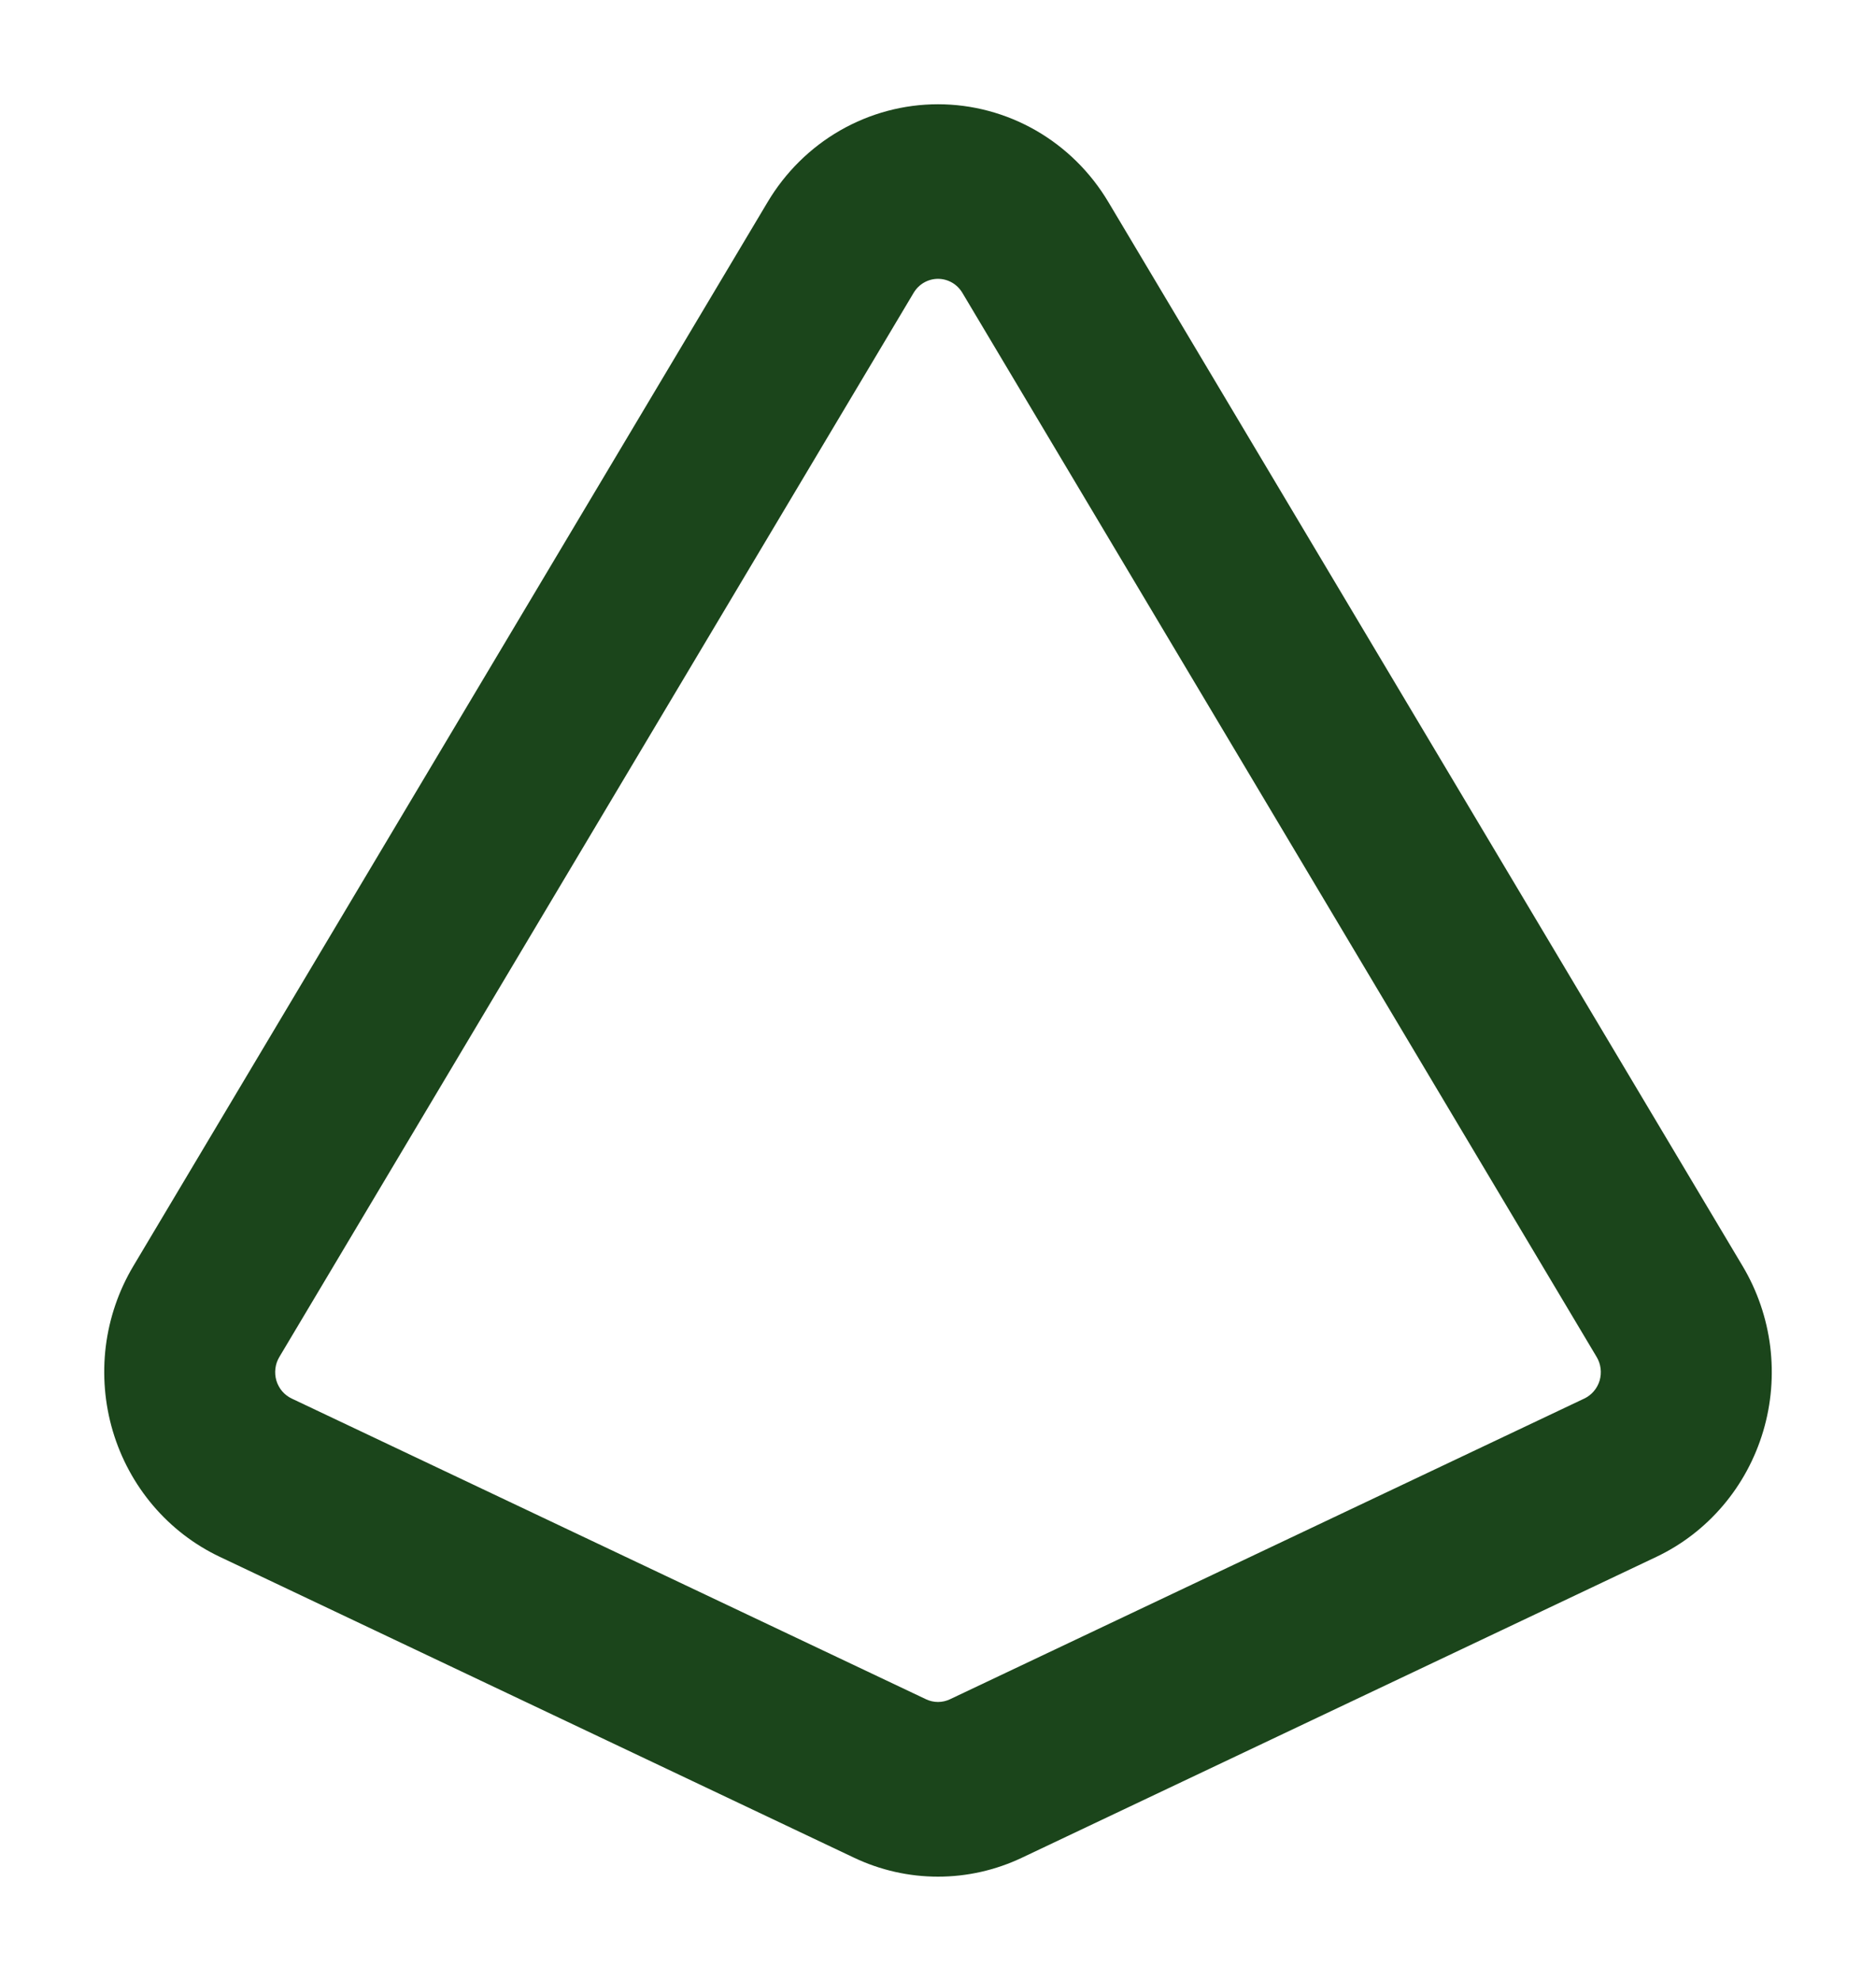 <svg width="36" height="38" viewBox="0 0 36 38" fill="none" xmlns="http://www.w3.org/2000/svg">
<g filter="url(#filter0_d_6_131)">
<path d="M18.468 3.618C18.419 3.536 18.351 3.468 18.269 3.421C18.187 3.374 18.094 3.349 18 3.349C17.906 3.349 17.813 3.374 17.731 3.421C17.649 3.468 17.581 3.536 17.532 3.618L5.36 24.032C5.32 24.099 5.294 24.174 5.285 24.252C5.275 24.33 5.282 24.41 5.304 24.485C5.327 24.56 5.365 24.63 5.415 24.689C5.466 24.748 5.529 24.796 5.599 24.829L17.77 30.597C17.842 30.631 17.921 30.649 18 30.649C18.079 30.649 18.158 30.631 18.23 30.597L30.401 24.829C30.471 24.796 30.534 24.748 30.584 24.689C30.635 24.63 30.673 24.56 30.696 24.485C30.718 24.41 30.725 24.33 30.715 24.252C30.706 24.174 30.68 24.099 30.64 24.032L18.468 3.618ZM14.73 1.877C15.071 1.304 15.551 0.83 16.124 0.501C16.697 0.173 17.343 0 18 0C18.657 0 19.303 0.173 19.876 0.501C20.449 0.83 20.929 1.304 21.27 1.877L33.442 22.29C33.722 22.76 33.902 23.285 33.97 23.83C34.037 24.376 33.992 24.93 33.835 25.457C33.678 25.983 33.415 26.47 33.061 26.885C32.708 27.3 32.273 27.634 31.784 27.866L19.612 33.636C19.107 33.876 18.557 34 18 34C17.443 34 16.893 33.876 16.388 33.636L4.216 27.864C3.727 27.632 3.292 27.298 2.939 26.883C2.585 26.467 2.322 25.981 2.165 25.454C2.009 24.928 1.963 24.374 2.03 23.828C2.098 23.282 2.278 22.758 2.558 22.288L14.73 1.877Z" fill="#1B451B"/>
</g>
<defs>
<filter id="filter0_d_6_131" x="0" y="0" width="36" height="38" filterUnits="userSpaceOnUse" color-interpolation-filters="sRGB">
<feFlood flood-opacity="0" result="BackgroundImageFix"/>
<feColorMatrix in="SourceAlpha" type="matrix" values="0 0 0 0 0 0 0 0 0 0 0 0 0 0 0 0 0 0 127 0" result="hardAlpha"/>
<feOffset dy="2"/>
<feGaussianBlur stdDeviation="1"/>
<feComposite in2="hardAlpha" operator="out"/>
<feColorMatrix type="matrix" values="0 0 0 0 0.847 0 0 0 0 0.904 0 0 0 0 0.833 0 0 0 1 0"/>
<feBlend mode="normal" in2="BackgroundImageFix" result="effect1_dropShadow_6_131"/>
<feBlend mode="normal" in="SourceGraphic" in2="effect1_dropShadow_6_131" result="shape"/>
</filter>
</defs>
</svg>
